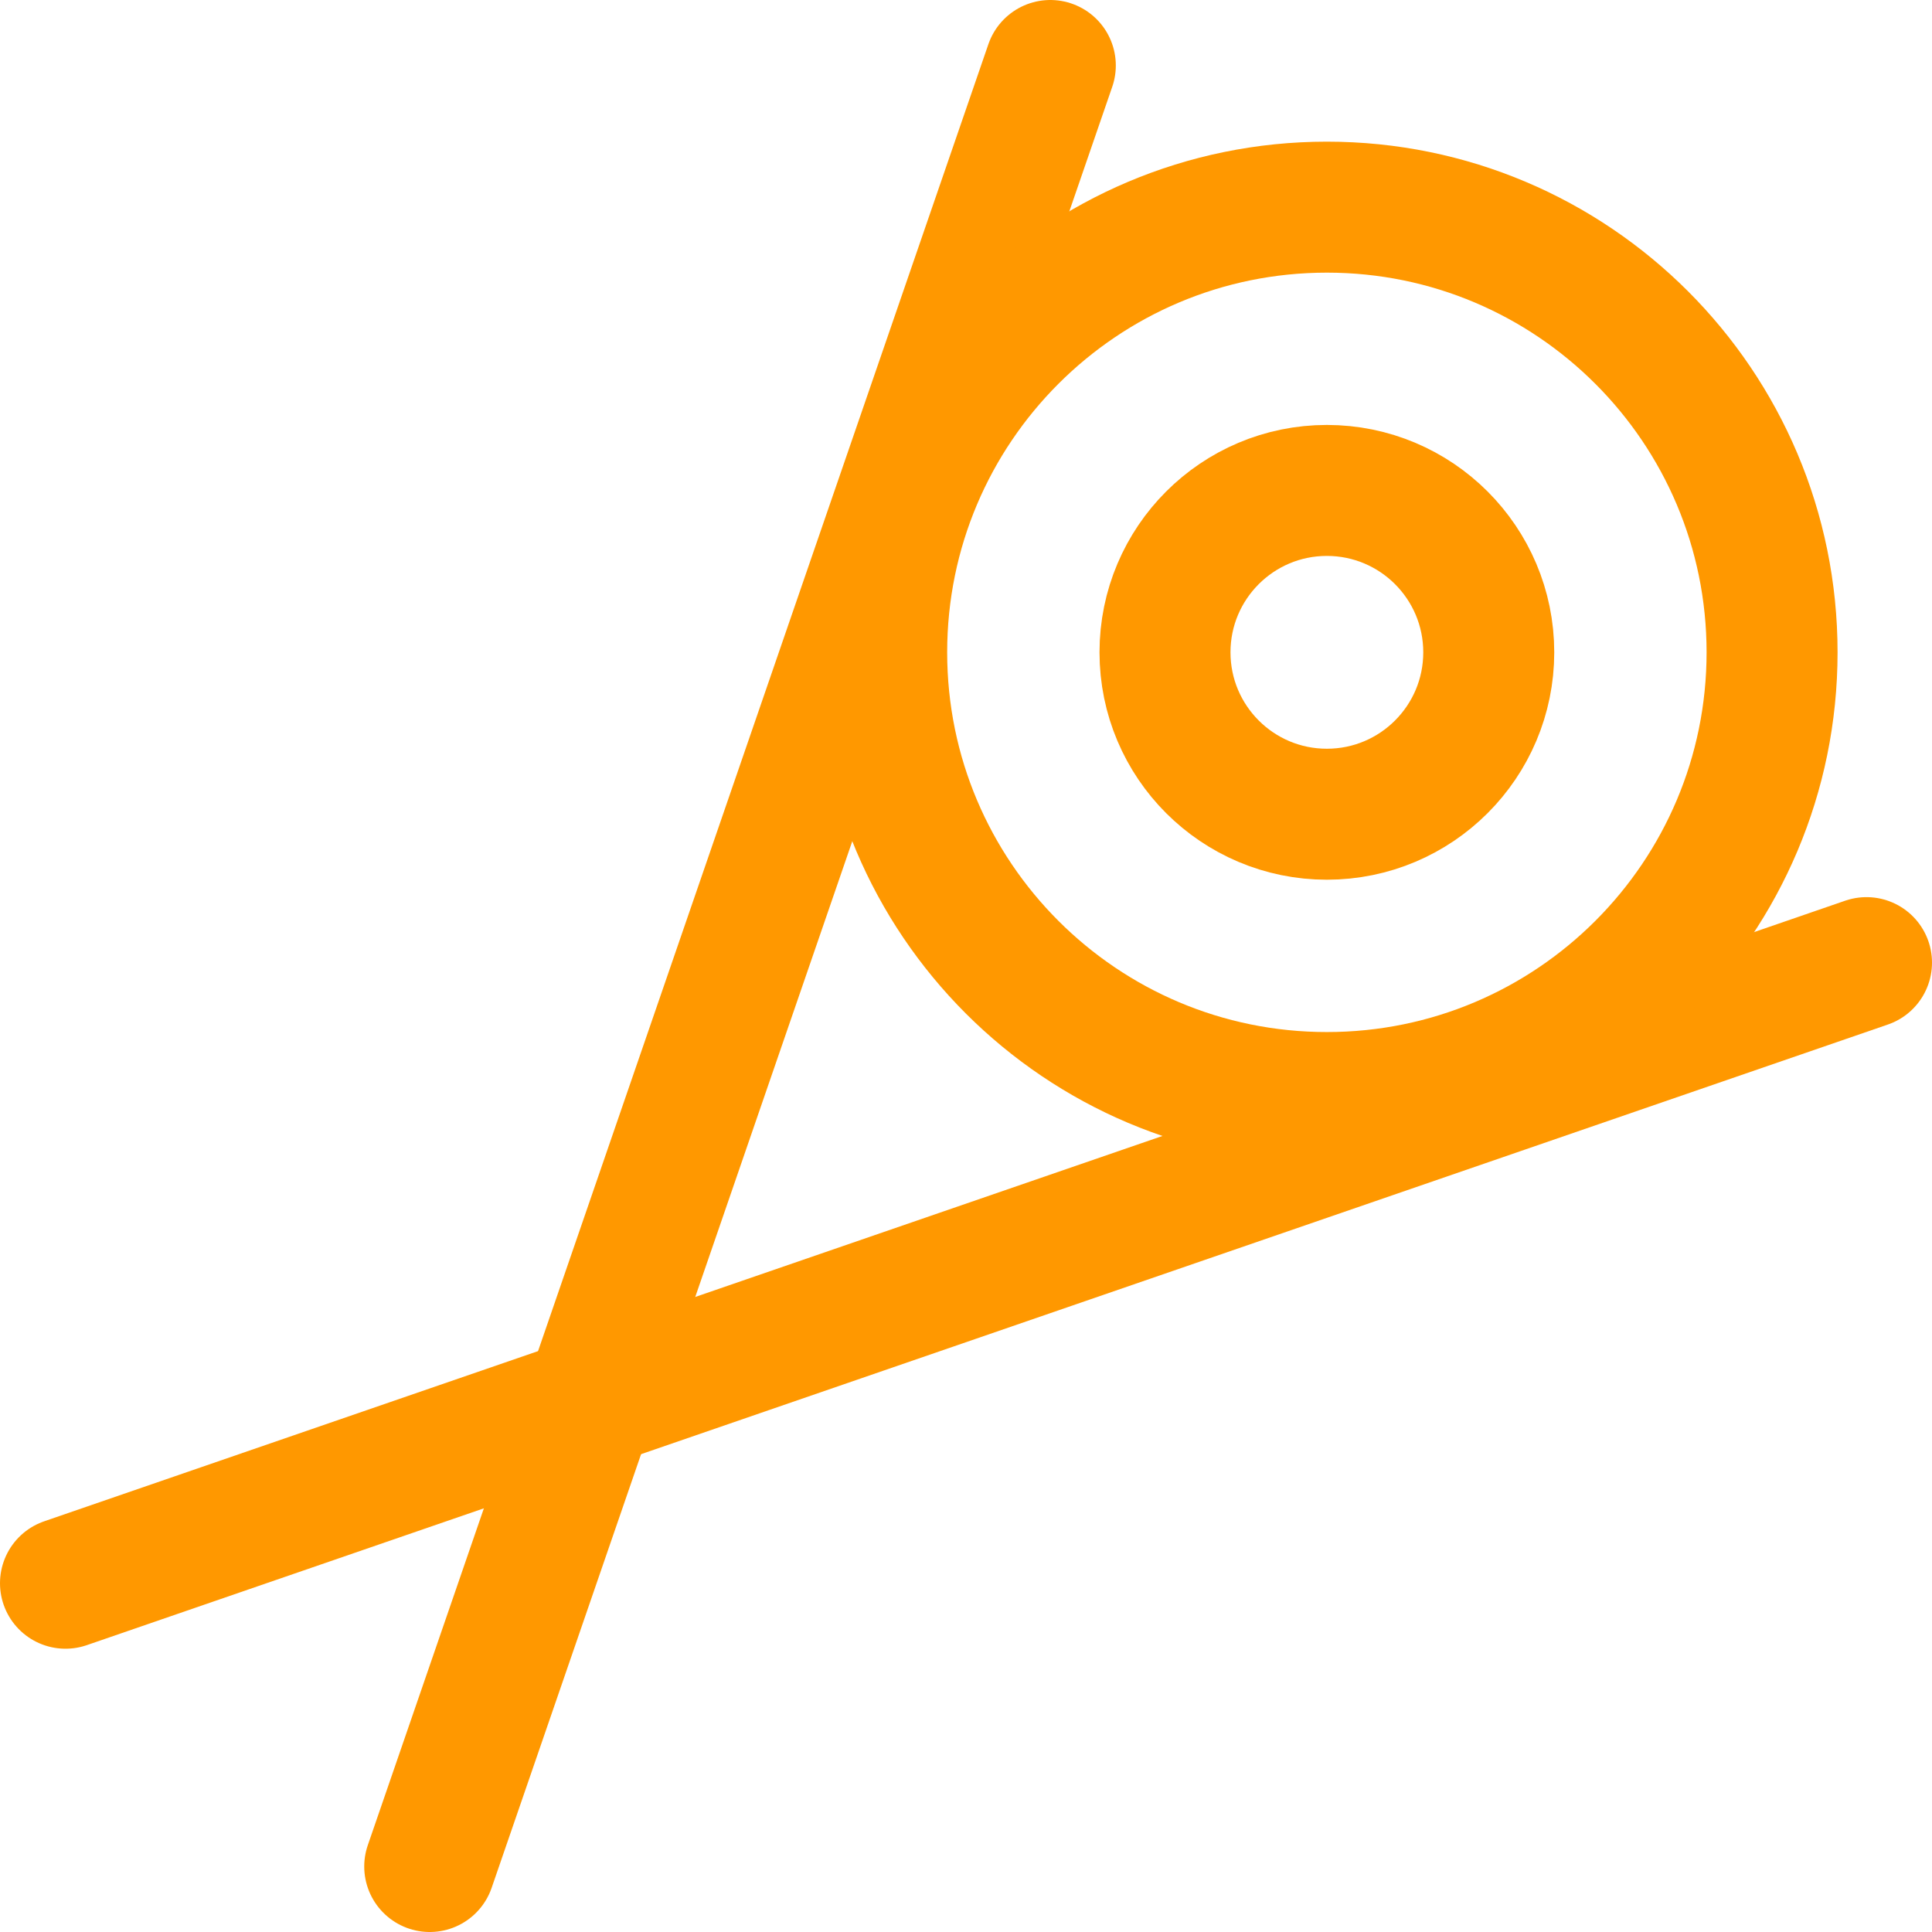 <svg width="59" height="59" viewBox="0 0 59 59" fill="none" xmlns="http://www.w3.org/2000/svg">
<path d="M32.075 2L13.123 57" stroke="#FF9800" stroke-width="4" stroke-linecap="round" stroke-linejoin="round"/>
<path d="M2 48.349L57 29.397" stroke="#FF9800" stroke-width="4" stroke-linecap="round" stroke-linejoin="round"/>
<path d="M40.521 33.517C48.029 33.517 54.116 27.43 54.116 19.921C54.116 12.413 48.029 6.326 40.521 6.326C33.012 6.326 26.925 12.413 26.925 19.921C26.925 27.43 33.012 33.517 40.521 33.517Z" stroke="#FF9800" stroke-width="4" stroke-linecap="round" stroke-linejoin="round"/>
<path d="M40.52 24.865C43.251 24.865 45.464 22.651 45.464 19.921C45.464 17.191 43.251 14.977 40.52 14.977C37.79 14.977 35.577 17.191 35.577 19.921C35.577 22.651 37.79 24.865 40.52 24.865Z" stroke="#FF9800" stroke-width="4" stroke-linecap="round" stroke-linejoin="round"/>
</svg>
